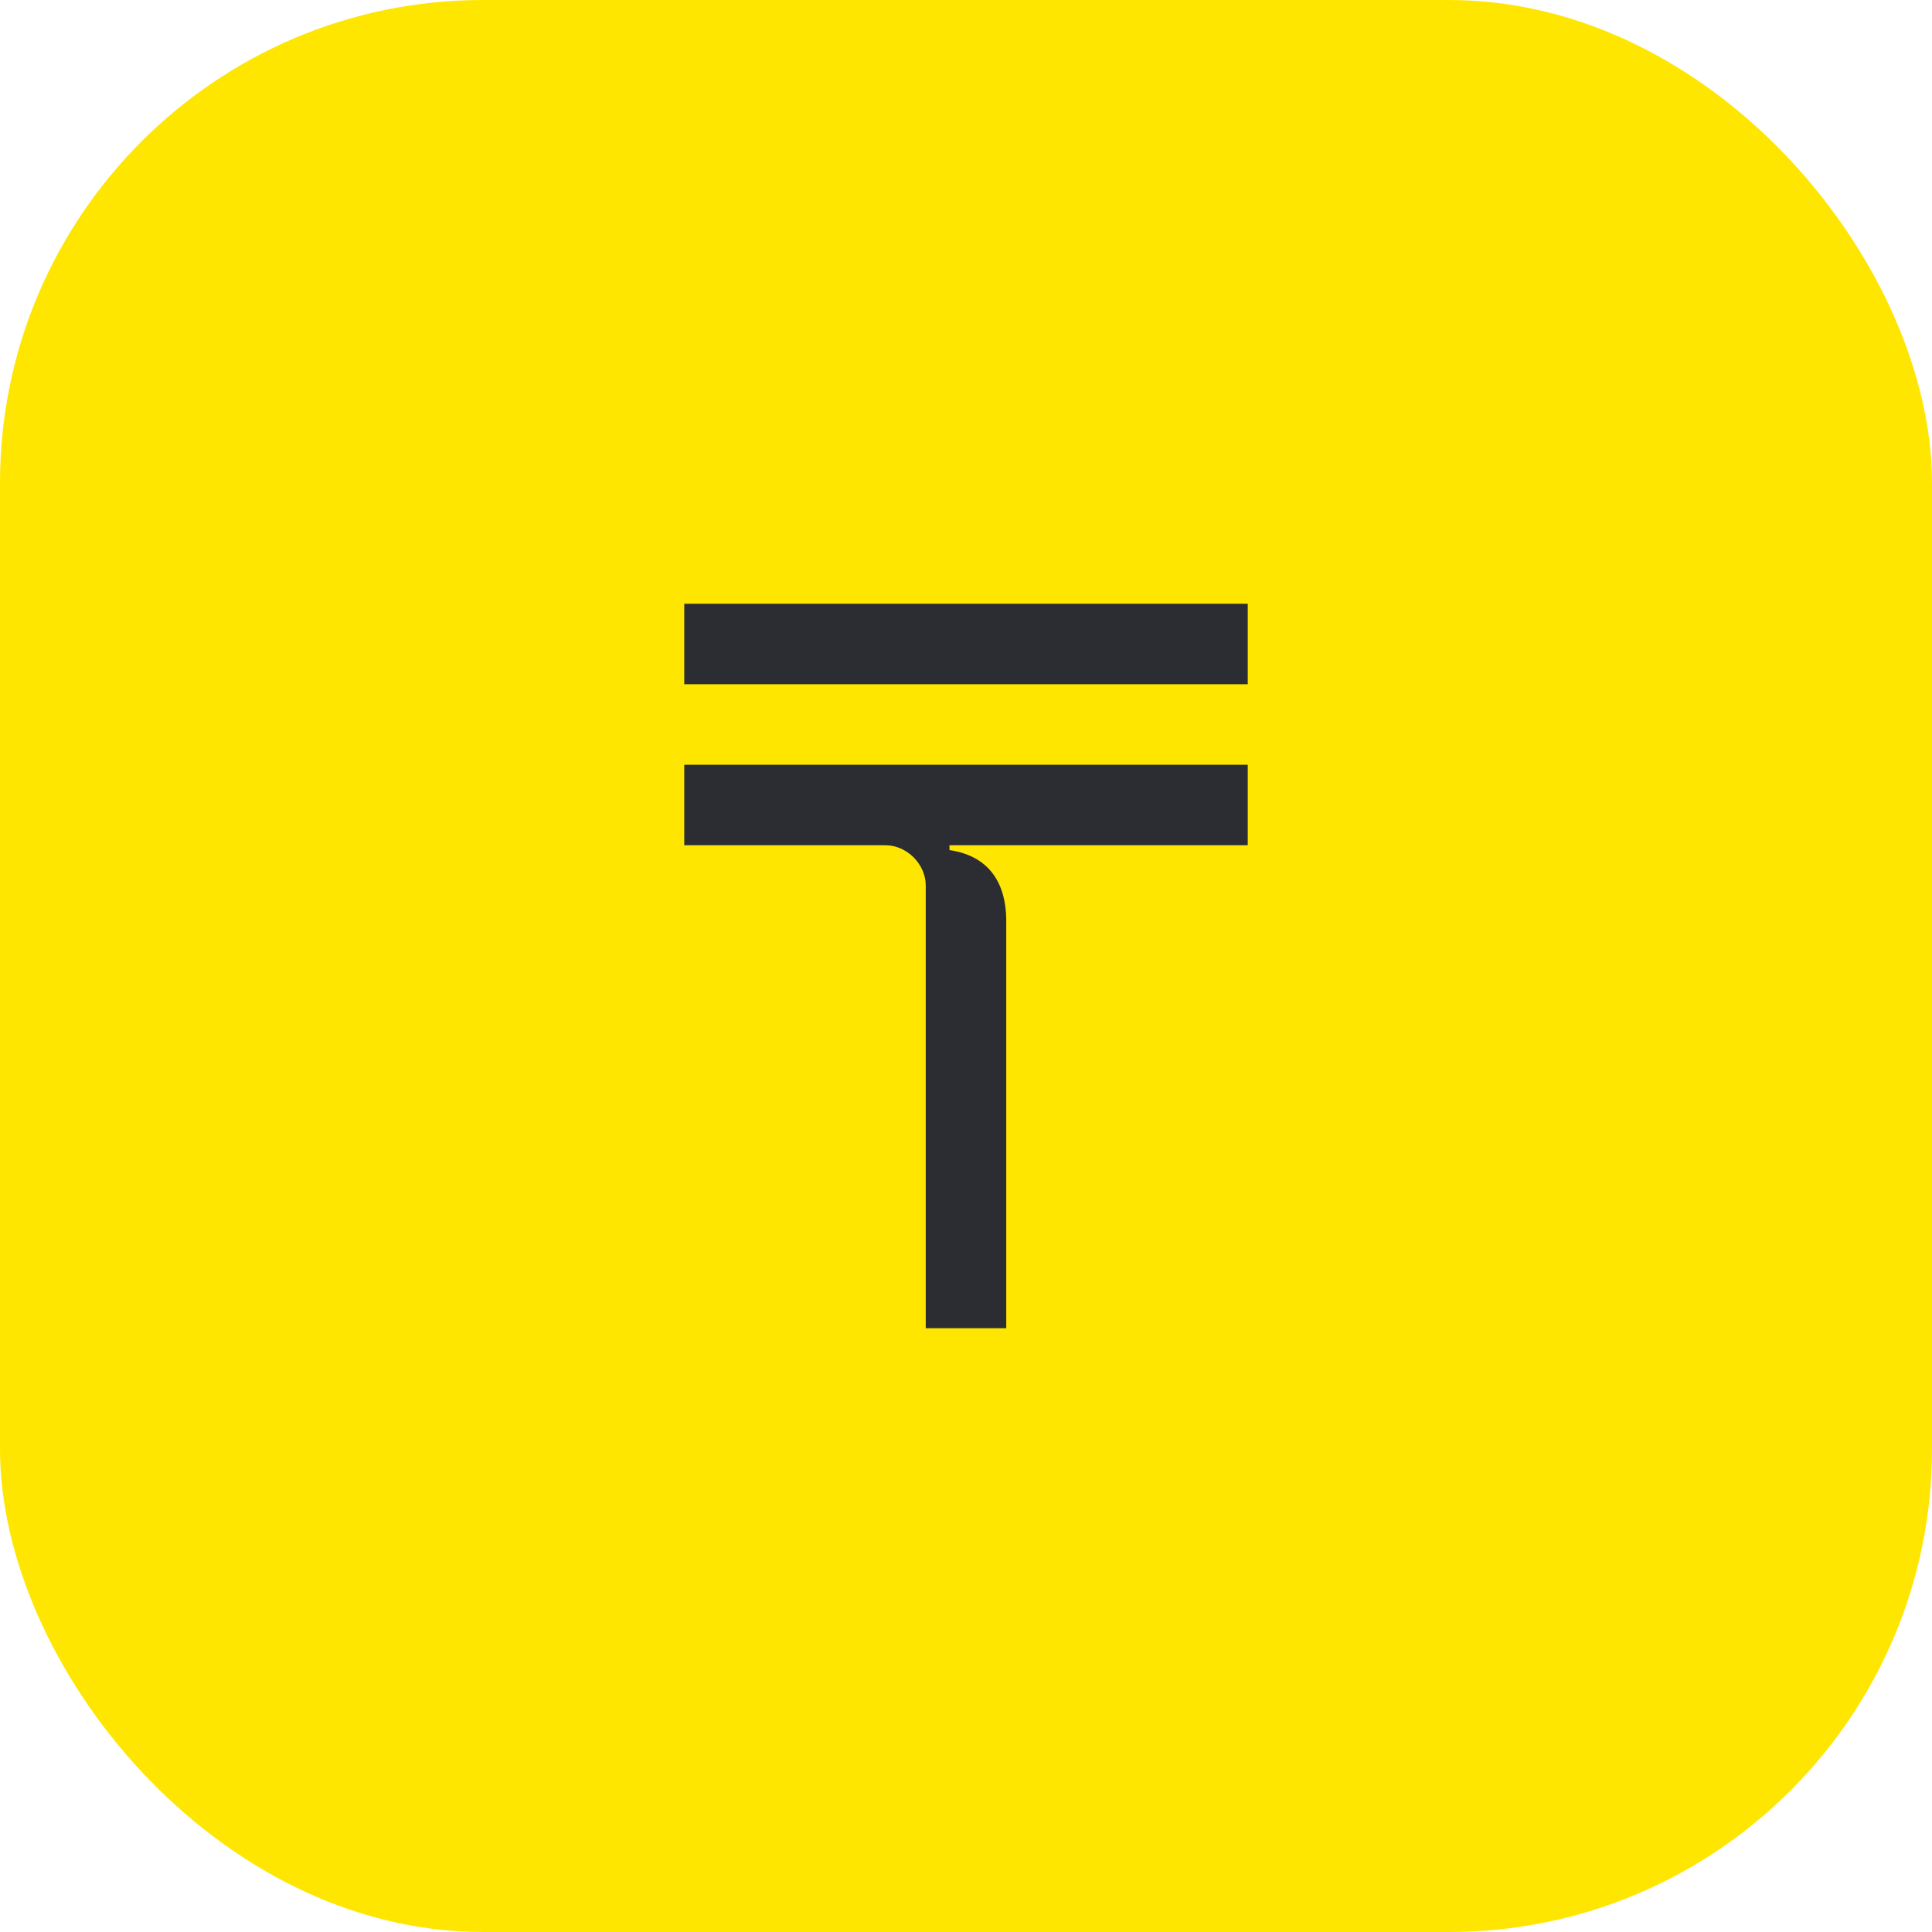 <svg width="48" height="48" viewBox="0 0 48 48" fill="none" xmlns="http://www.w3.org/2000/svg">
<rect width="48" height="48" rx="12" fill="#FEE600"/>
<path d="M23.59 21V21.12C24.47 21.25 25 21.82 25 22.89V33H23V22C23 21.47 22.53 21 22 21H17V19H31V21H23.59ZM17 15H31V17H17V15Z" fill="#2B2D33"/>
</svg>
